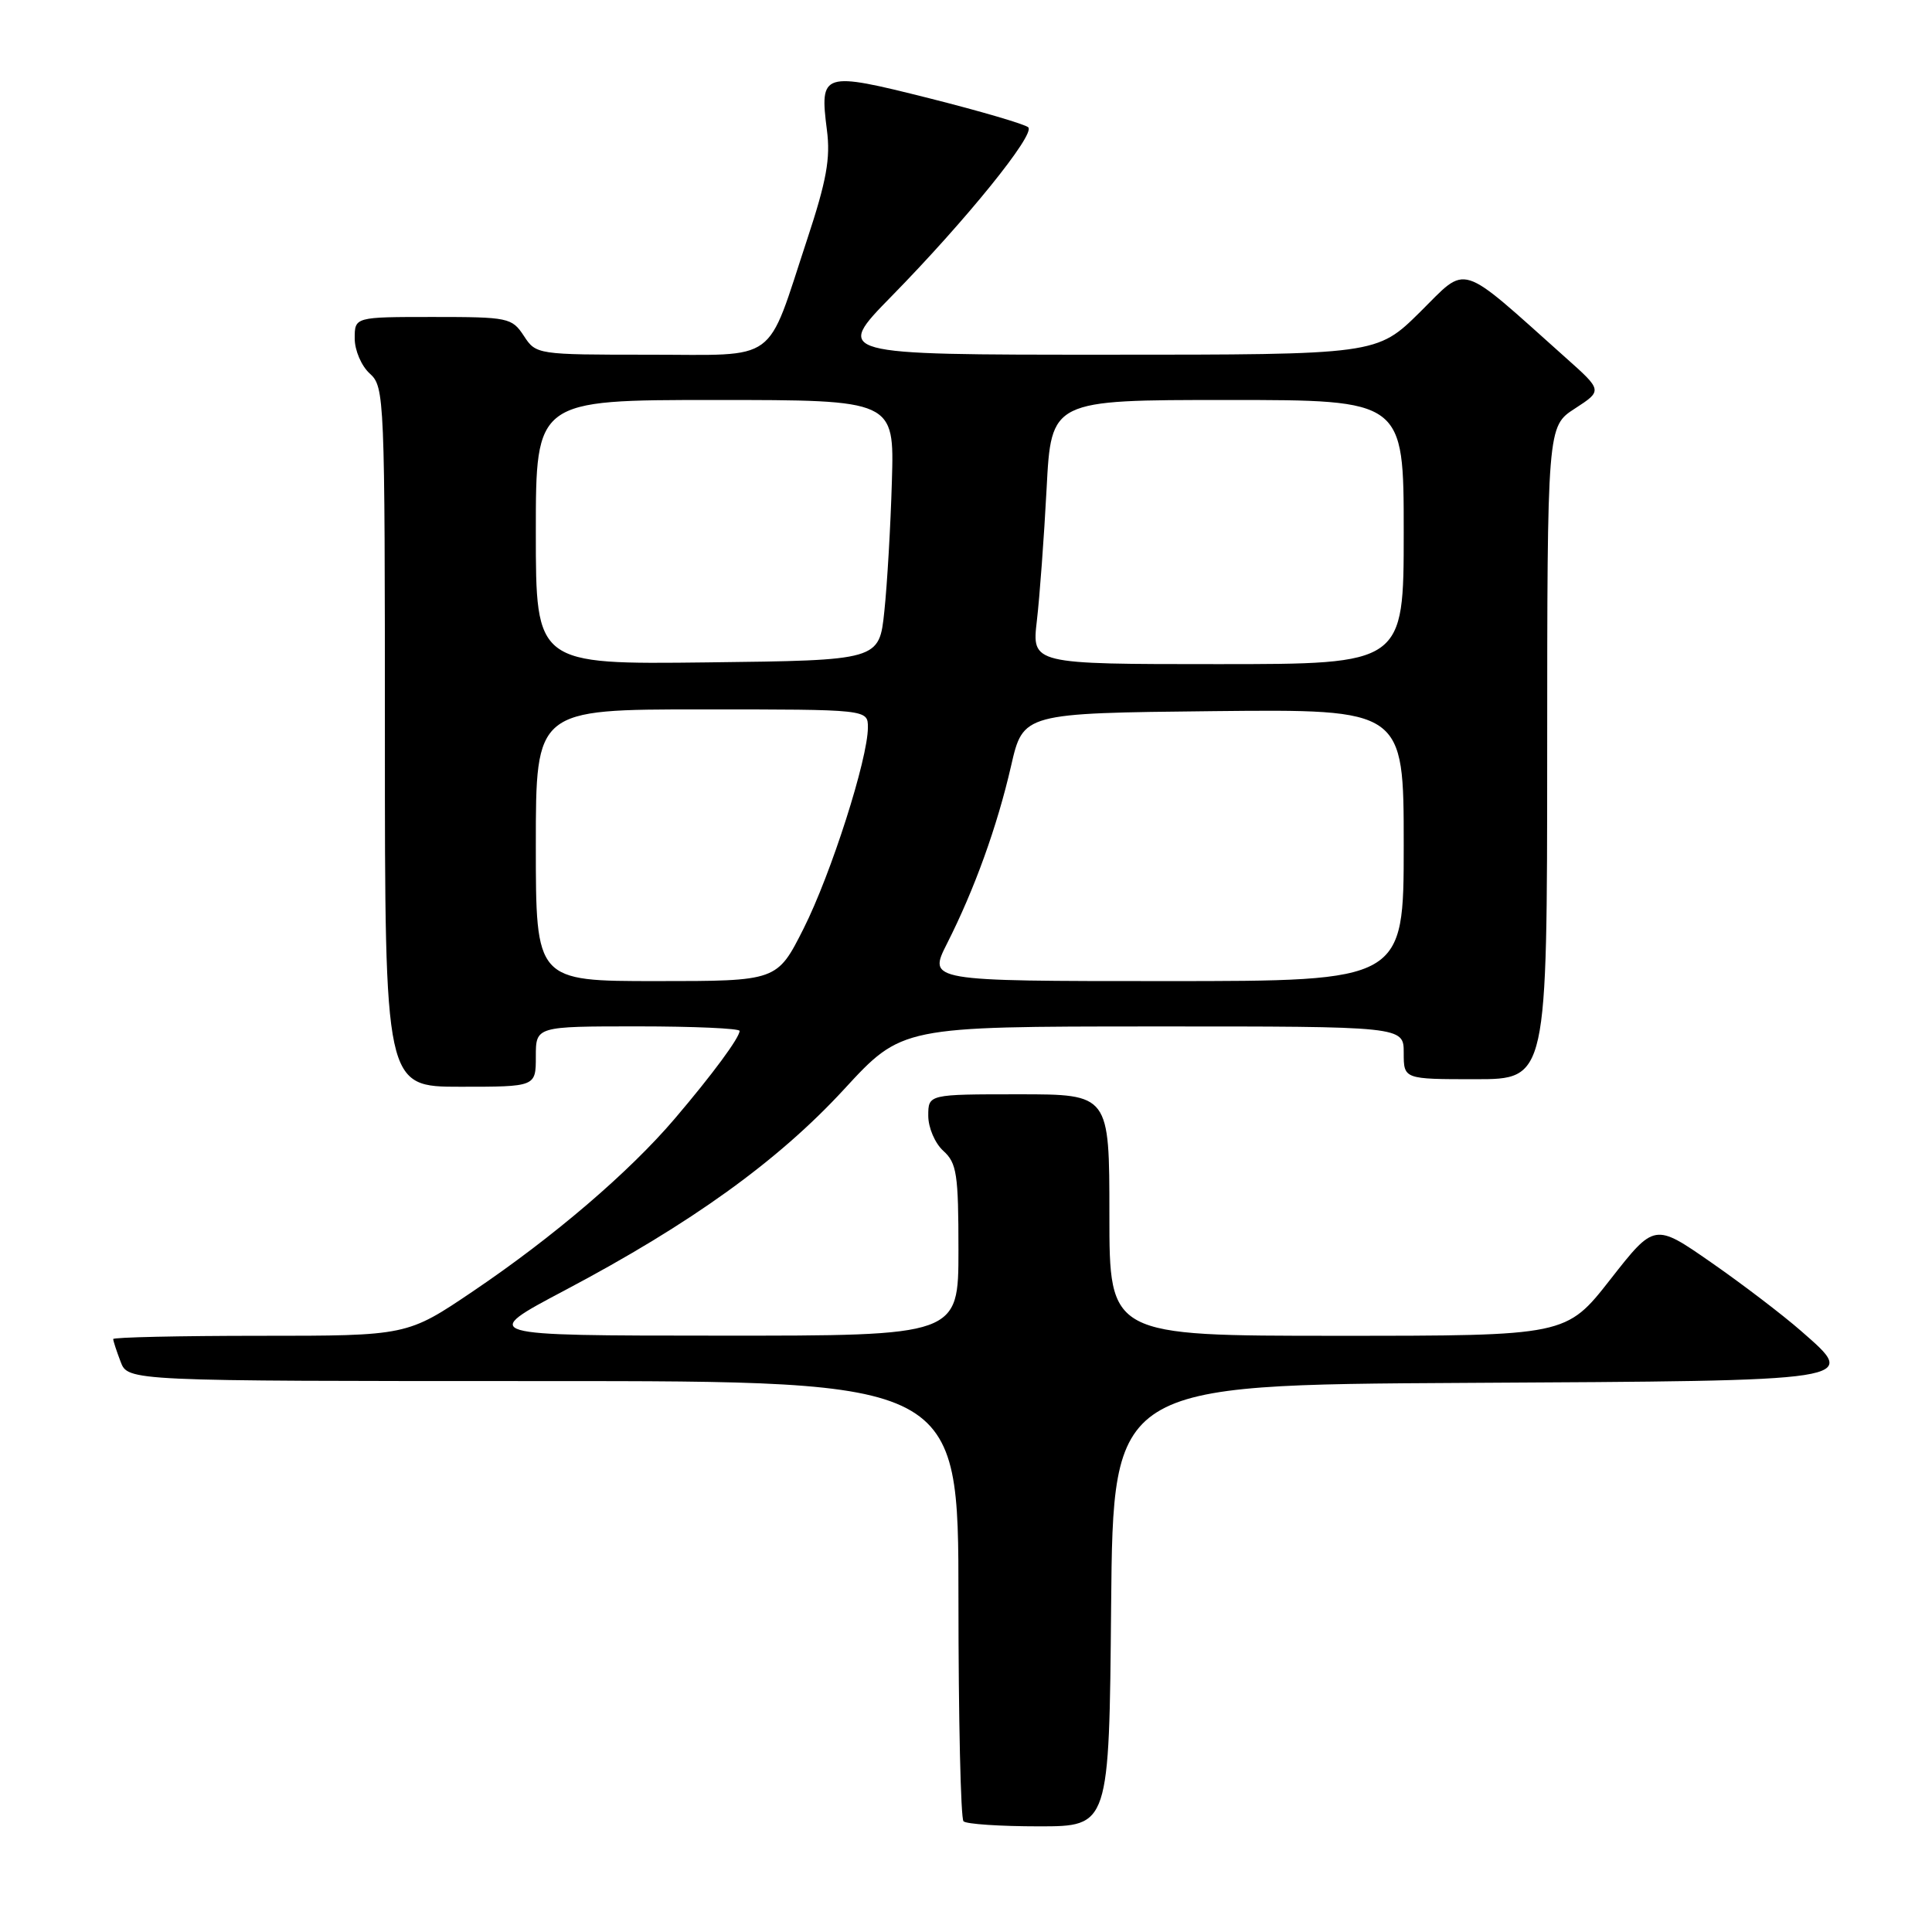 <?xml version="1.0" encoding="UTF-8" standalone="no"?>
<!DOCTYPE svg PUBLIC "-//W3C//DTD SVG 1.1//EN" "http://www.w3.org/Graphics/SVG/1.1/DTD/svg11.dtd" >
<svg xmlns="http://www.w3.org/2000/svg" xmlns:xlink="http://www.w3.org/1999/xlink" version="1.1" viewBox="0 0 256 256">
 <g >
 <path fill="currentColor"
d=" M 147.23 212.75 C 147.50 183.50 147.50 183.50 194.14 183.24 C 246.98 182.95 246.29 183.05 238.65 176.36 C 236.23 174.24 230.87 170.15 226.74 167.28 C 219.23 162.06 219.23 162.06 213.38 169.53 C 207.53 177.00 207.53 177.00 177.26 177.00 C 147.00 177.00 147.00 177.00 147.00 161.00 C 147.00 145.00 147.00 145.00 135.00 145.00 C 123.00 145.00 123.00 145.00 123.00 147.85 C 123.00 149.42 123.89 151.50 125.00 152.50 C 126.78 154.11 127.00 155.58 127.00 165.65 C 127.00 177.00 127.00 177.00 95.25 176.98 C 63.50 176.97 63.50 176.97 74.85 170.97 C 91.57 162.13 103.09 153.84 111.84 144.34 C 119.50 136.02 119.50 136.02 152.75 136.01 C 186.00 136.00 186.00 136.00 186.00 139.50 C 186.00 143.00 186.00 143.00 195.50 143.00 C 205.00 143.00 205.00 143.00 205.01 99.75 C 205.02 56.50 205.02 56.50 208.69 54.13 C 212.35 51.75 212.35 51.75 207.42 47.36 C 193.07 34.54 194.56 35.01 188.17 41.34 C 182.44 47.00 182.44 47.00 146.49 47.00 C 110.55 47.00 110.55 47.00 118.14 39.25 C 127.99 29.20 137.21 17.80 136.25 16.87 C 135.84 16.47 129.92 14.73 123.09 13.01 C 108.96 9.46 108.59 9.57 109.57 17.23 C 110.06 20.98 109.52 23.95 106.95 31.73 C 101.44 48.41 103.38 47.00 86.00 47.00 C 71.15 47.00 71.03 46.98 69.41 44.50 C 67.83 42.10 67.36 42.00 57.38 42.00 C 47.00 42.00 47.00 42.00 47.00 44.85 C 47.00 46.42 47.89 48.50 49.00 49.50 C 50.95 51.26 51.00 52.58 51.00 97.65 C 51.00 144.00 51.00 144.00 61.00 144.00 C 71.00 144.00 71.00 144.00 71.00 140.00 C 71.00 136.00 71.00 136.00 84.50 136.00 C 91.92 136.00 98.00 136.27 98.00 136.60 C 98.00 137.49 94.41 142.36 89.40 148.24 C 83.37 155.32 73.35 163.89 62.72 171.07 C 53.95 177.00 53.95 177.00 34.47 177.00 C 23.76 177.00 15.00 177.20 15.00 177.43 C 15.00 177.67 15.44 179.02 15.98 180.43 C 16.95 183.00 16.95 183.00 71.98 183.00 C 127.00 183.00 127.00 183.00 127.00 211.83 C 127.00 227.69 127.30 240.97 127.67 241.33 C 128.03 241.70 132.53 242.00 137.65 242.00 C 146.97 242.00 146.97 242.00 147.23 212.75 Z  M 71.00 112.00 C 71.00 94.00 71.00 94.00 93.00 94.00 C 115.00 94.00 115.00 94.00 115.00 96.39 C 115.00 100.55 110.12 115.81 106.48 123.04 C 102.97 130.00 102.97 130.00 86.99 130.00 C 71.00 130.00 71.00 130.00 71.00 112.00 Z  M 125.49 125.02 C 129.13 117.83 132.13 109.51 133.97 101.50 C 135.57 94.50 135.57 94.50 160.79 94.23 C 186.00 93.97 186.00 93.97 186.00 111.98 C 186.00 130.00 186.00 130.00 154.48 130.00 C 122.97 130.00 122.97 130.00 125.49 125.02 Z  M 71.00 70.52 C 71.00 53.00 71.00 53.00 94.75 53.00 C 118.50 53.00 118.50 53.00 118.18 63.75 C 118.01 69.66 117.56 77.42 117.18 81.00 C 116.50 87.50 116.50 87.50 93.75 87.77 C 71.00 88.04 71.00 88.04 71.00 70.52 Z  M 137.39 82.25 C 137.76 79.09 138.34 71.21 138.68 64.75 C 139.29 53.00 139.29 53.00 162.65 53.00 C 186.00 53.00 186.00 53.00 186.00 70.50 C 186.00 88.00 186.00 88.00 161.36 88.00 C 136.72 88.00 136.72 88.00 137.39 82.25 Z "/>
</g>
</svg>